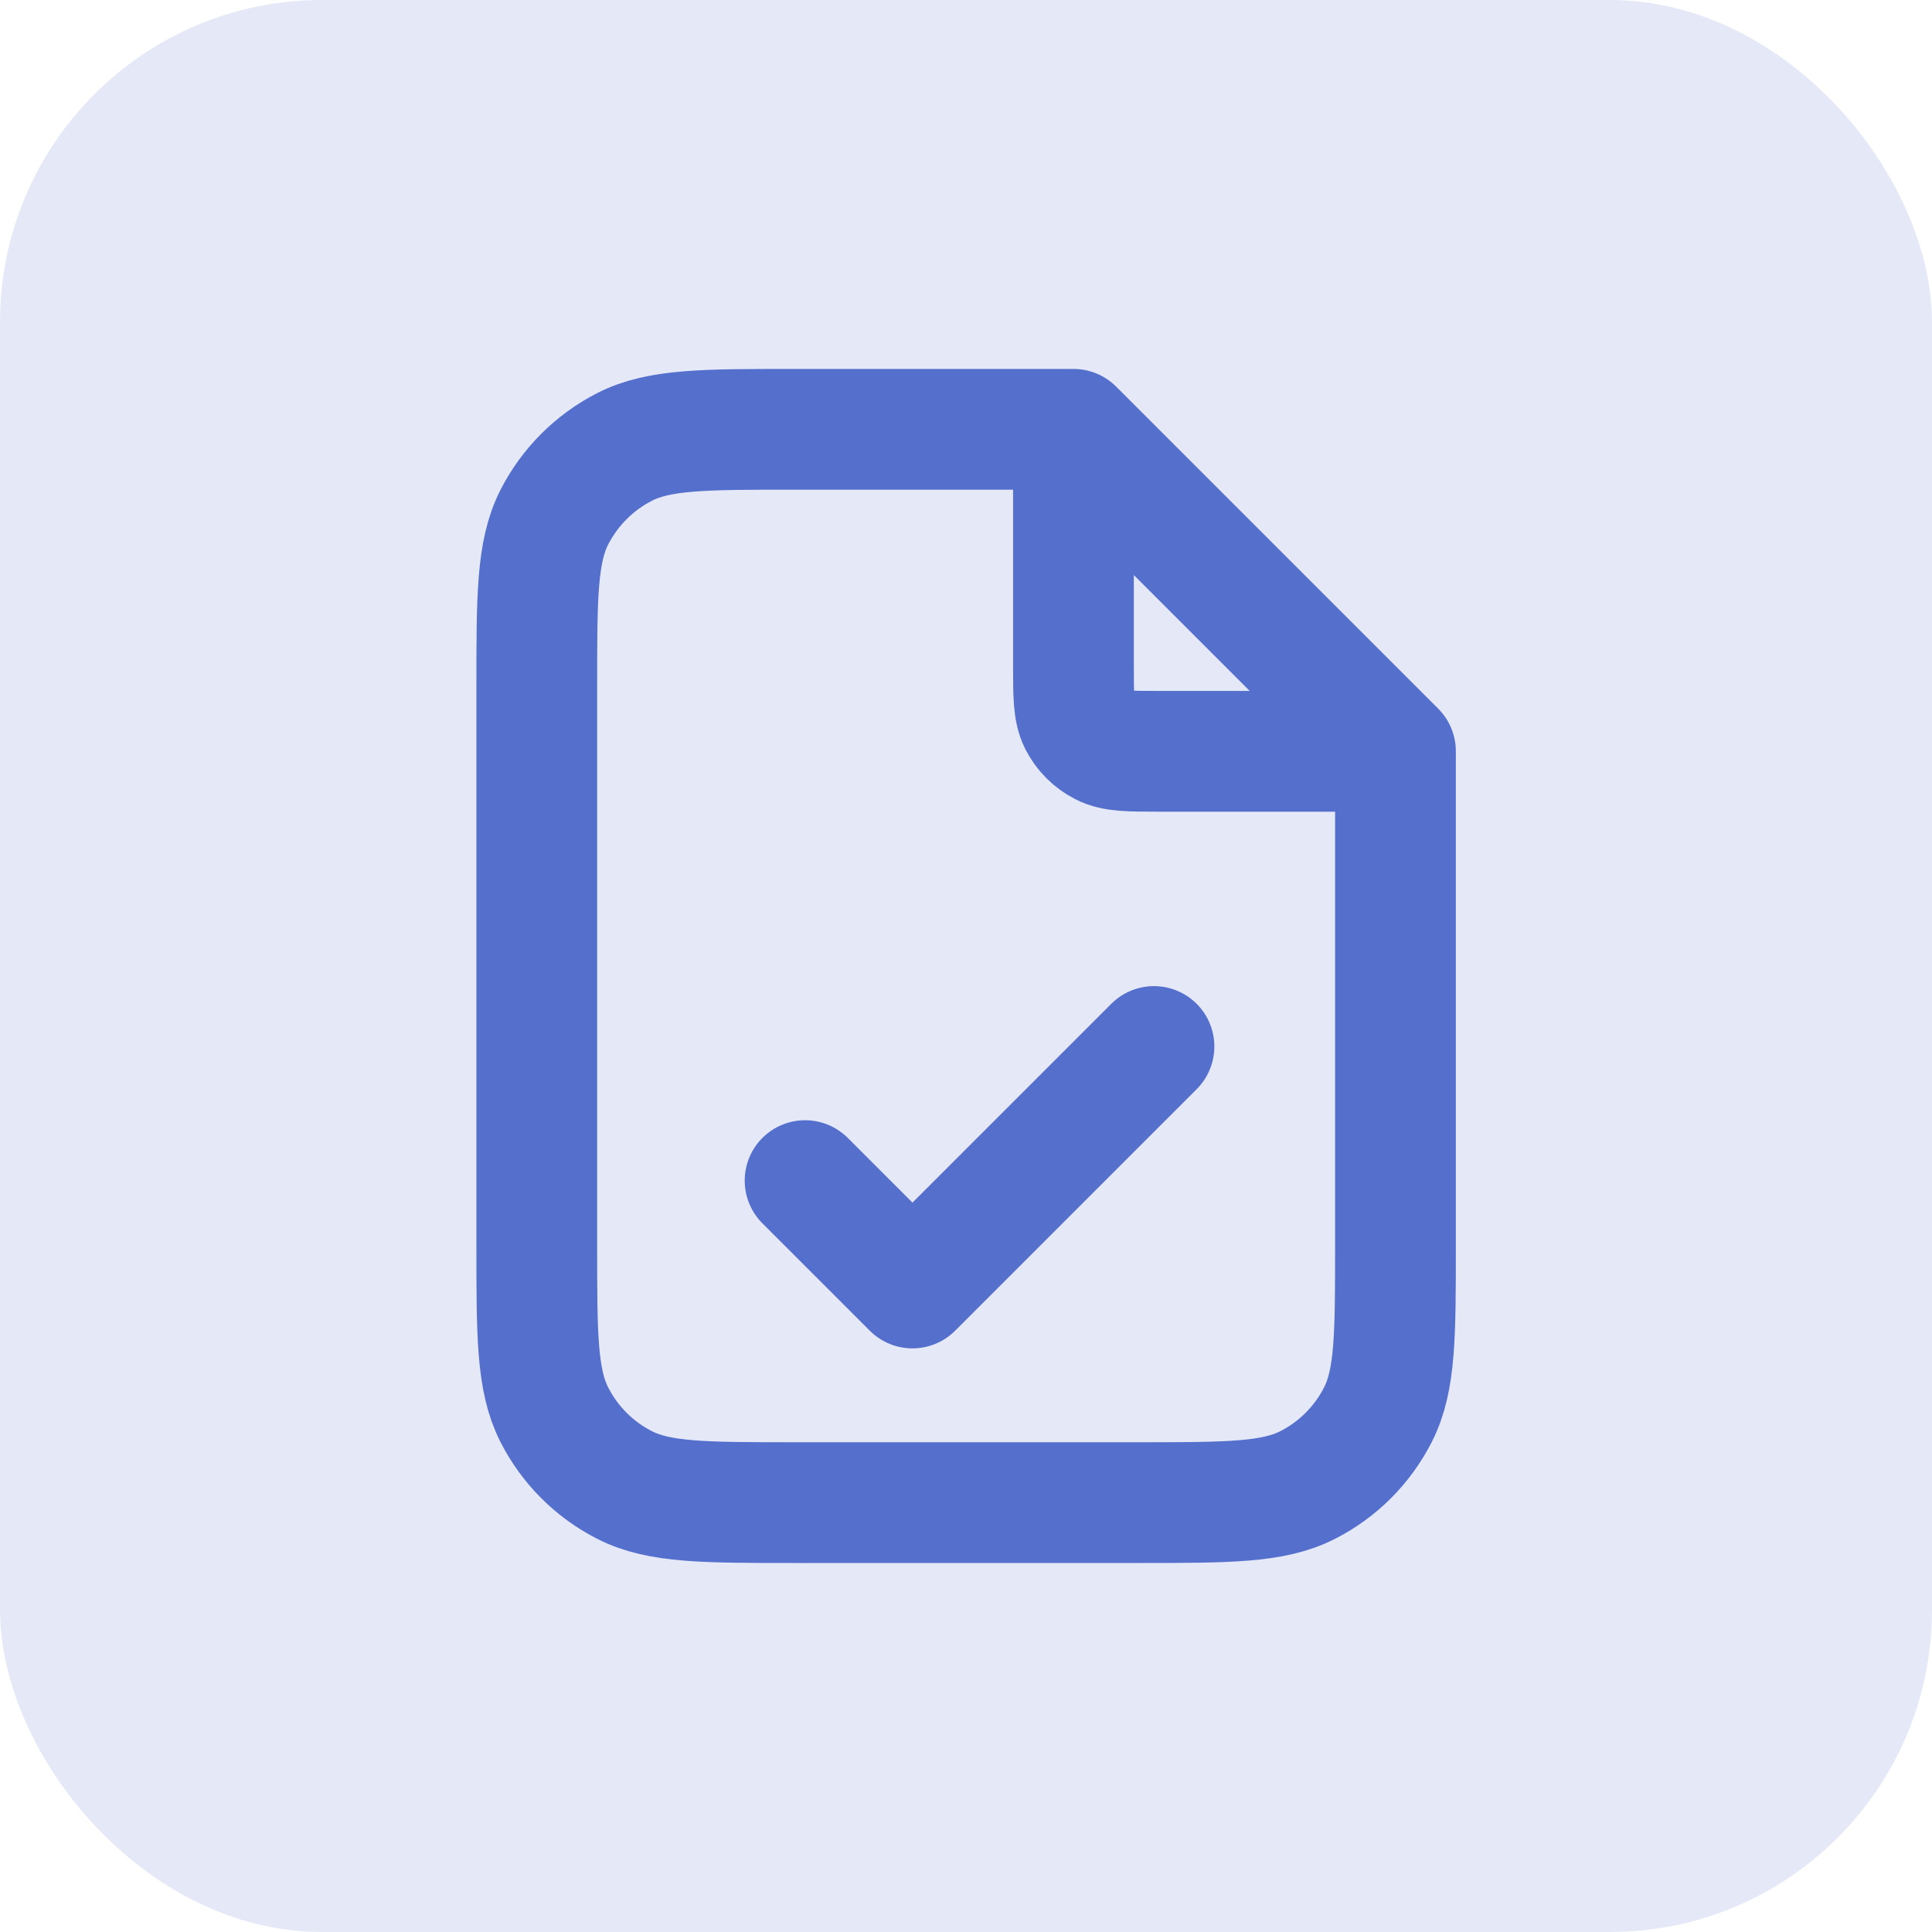 <svg width="24" height="24" viewBox="0 0 24 24" fill="none" xmlns="http://www.w3.org/2000/svg">
<rect width="24" height="24" rx="4" fill="#556FCD" fill-opacity="0.15"/>
<path d="M13.335 5.513V8.266C13.335 8.64 13.335 8.826 13.407 8.969C13.471 9.094 13.573 9.196 13.699 9.26C13.841 9.333 14.028 9.333 14.401 9.333H17.155M10.001 14.666L11.335 16L14.335 13M13.335 5.333H9.868C8.748 5.333 8.188 5.333 7.76 5.551C7.384 5.743 7.078 6.049 6.886 6.425C6.668 6.853 6.668 7.413 6.668 8.533V15.466C6.668 16.587 6.668 17.146 6.886 17.574C7.078 17.951 7.384 18.257 7.76 18.448C8.188 18.666 8.748 18.666 9.868 18.666H14.135C15.255 18.666 15.815 18.666 16.243 18.448C16.619 18.257 16.925 17.951 17.117 17.574C17.335 17.146 17.335 16.587 17.335 15.466V9.333L13.335 5.333Z" stroke="#556FCD" stroke-width="1.5" stroke-linecap="round" stroke-linejoin="round"/>
</svg>
